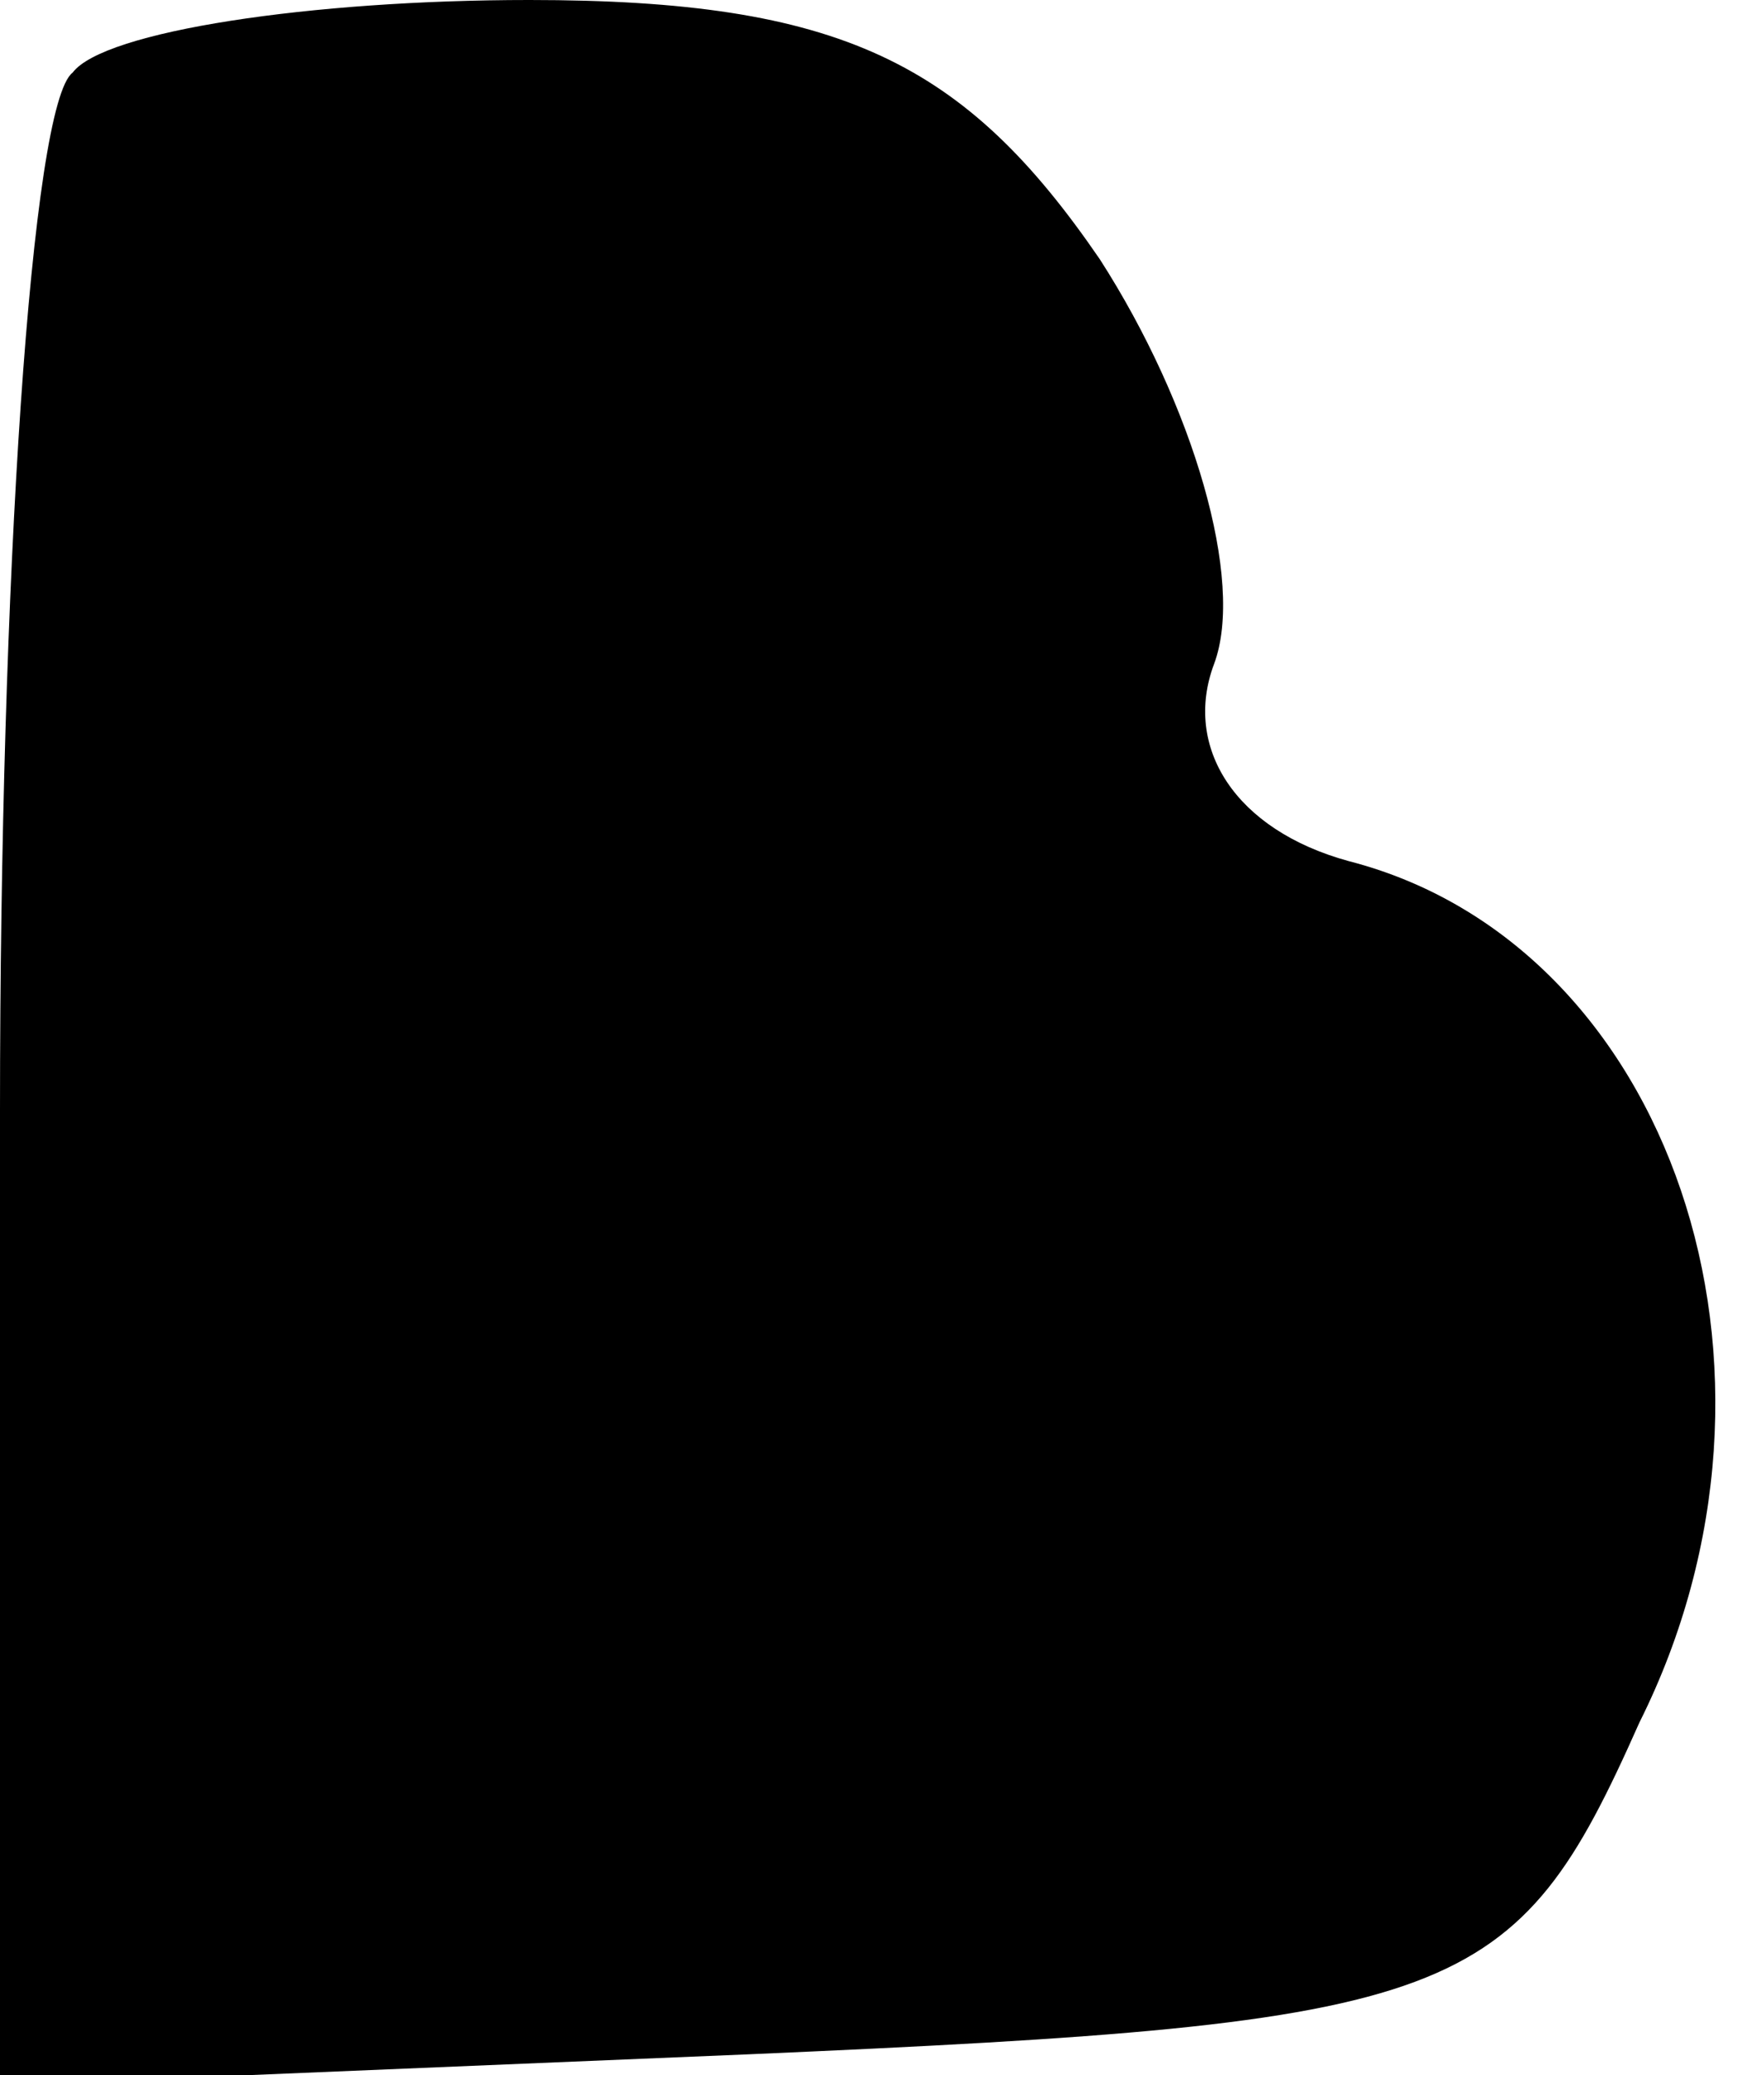 <?xml version="1.0" standalone="no"?>
<!DOCTYPE svg PUBLIC "-//W3C//DTD SVG 20010904//EN"
 "http://www.w3.org/TR/2001/REC-SVG-20010904/DTD/svg10.dtd">
<svg version="1.0" xmlns="http://www.w3.org/2000/svg"
 width="17pt" height="20pt" viewBox="0 0 17 20"
 preserveAspectRatio="xMidYMid meet">
<g transform="translate(0,20) scale(0.1,-0.1)"
fill="#000000" stroke="none">
<path fill="#000000" stroke="none" d="M7 193 c-4 -3 -7 -49 -7 -100 l0 -94
72 3 c69 3 74 5 86 32 17 34 3 75 -28 83 -11 3 -16 11 -13 19 3 8 -2 25 -11
39 -13 19 -25 25 -55 25 -21 0 -41 -3 -44 -7z"/>
</g>
</svg>
